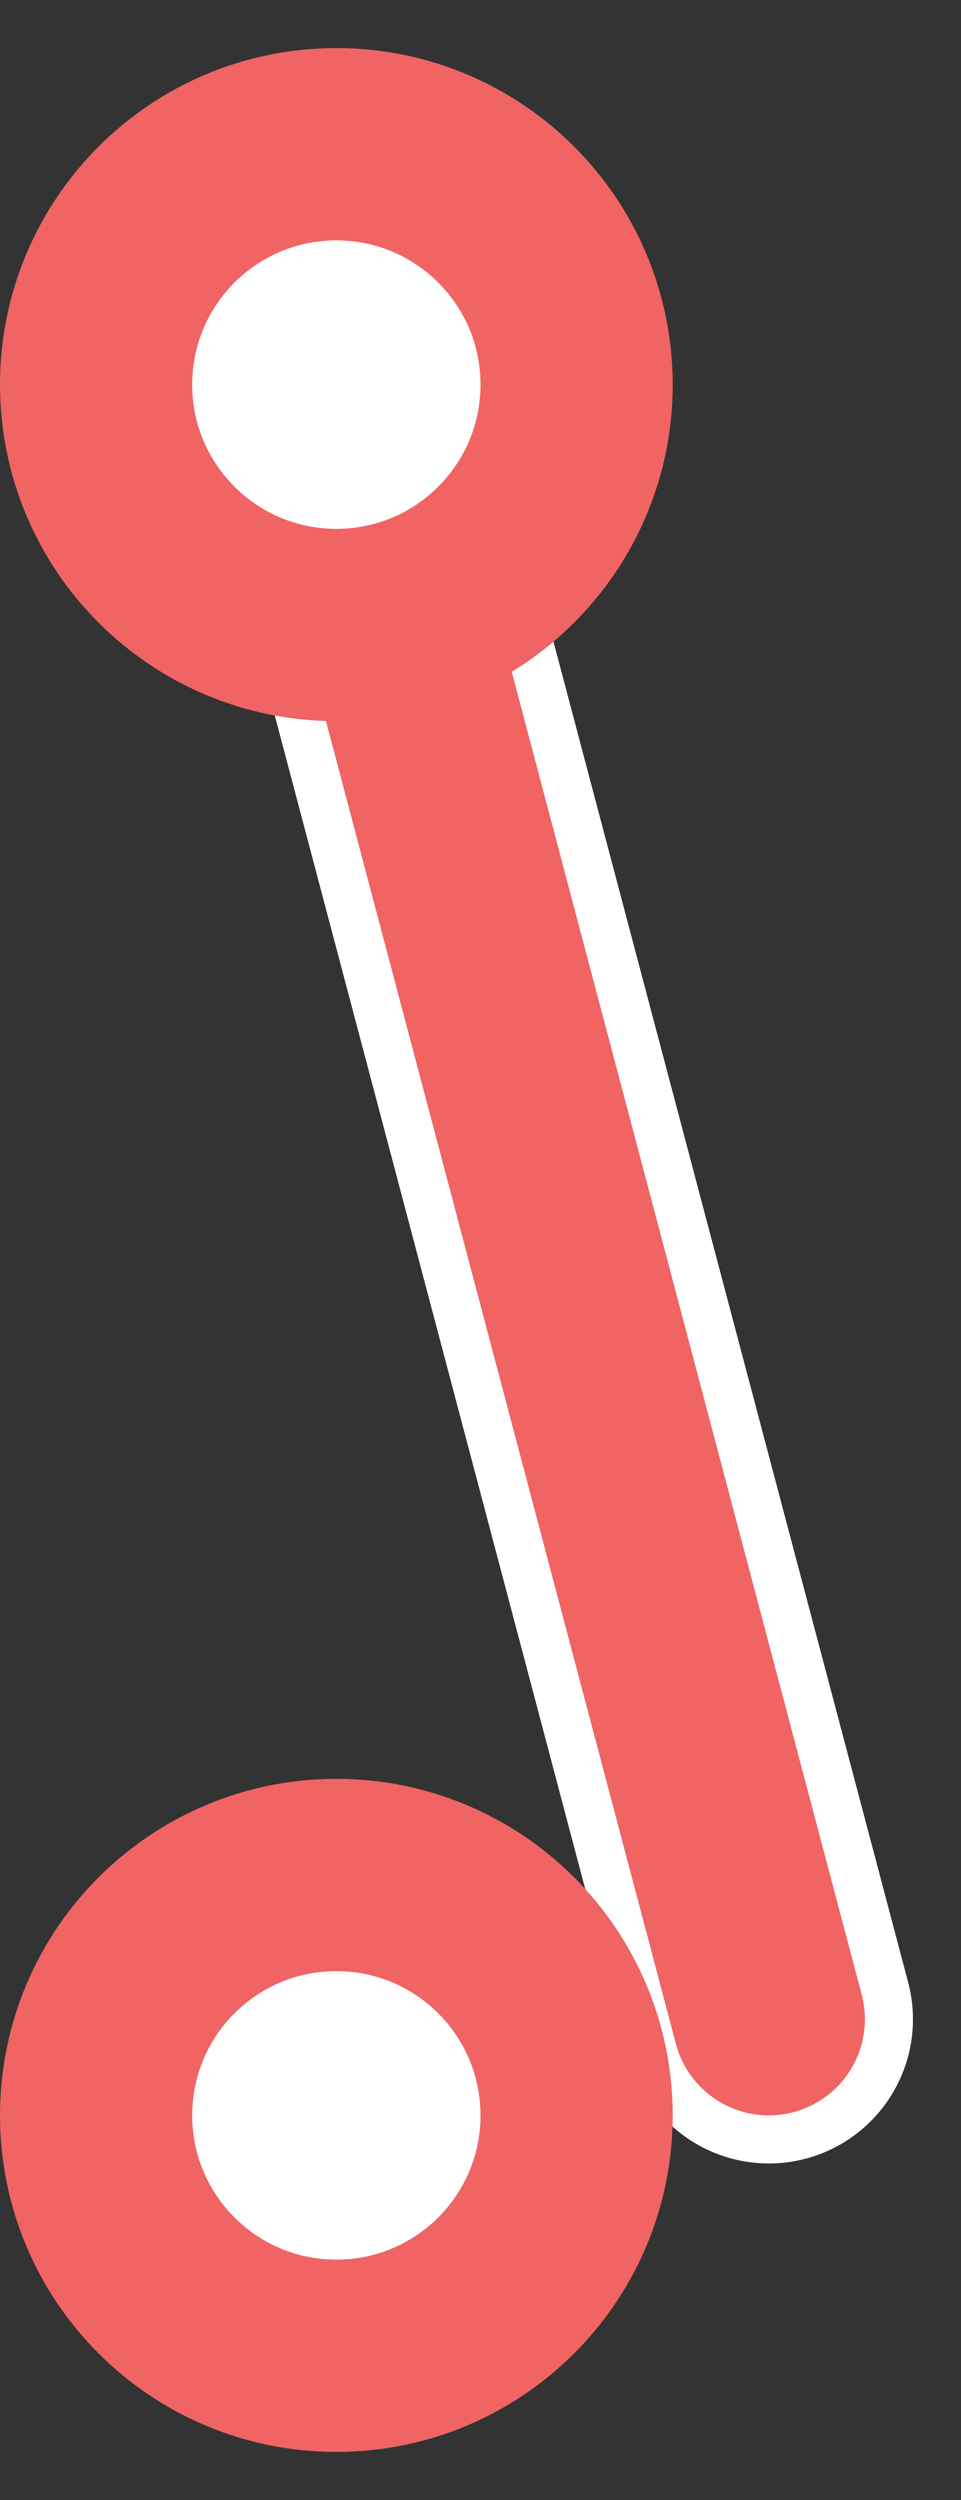 <?xml version="1.0" encoding="UTF-8"?>
<svg width="10px" height="26px" viewBox="0 0 10 26" version="1.1" xmlns="http://www.w3.org/2000/svg" xmlns:xlink="http://www.w3.org/1999/xlink">
    <rect x="0" y="0" width="10" height="26" fill="#333333" stroke="none"/>
    <title>闭合</title>
    <defs>
        <path d="M7.5,19.5 L3,2.5" id="path-1"></path>
    </defs>
    <g id="页面-1" stroke="none" stroke-width="1" fill="none" fill-rule="evenodd">
        <g id="2.9.5实时监控切图" transform="translate(-435, -355)">
            <g id="闭合" transform="translate(436, 356.5)">
                <g id="直线-2备份" stroke-linecap="round" stroke-linejoin="round" transform="translate(5, 11) rotate(180) translate(-5, -11) ">
                    <use stroke="#FFFFFF" stroke-width="3" xlink:href="#path-1"></use>
                    <use stroke="#F06464" stroke-width="2" xlink:href="#path-1"></use>
                </g>
                <path d="M2.5,5 C3.881,5 5,3.881 5,2.5 C5,1.119 3.881,0 2.5,0 C1.119,0 0,1.119 0,2.5 C0,3.881 1.119,5 2.5,5 Z" id="路径备份-4" stroke="#F06464" stroke-width="2" fill="#FFFFFF" fill-rule="nonzero" transform="translate(2.5, 2.5) rotate(180) translate(-2.5, -2.5) "></path>
                <path d="M2.5,23 C3.881,23 5,21.881 5,20.5 C5,19.119 3.881,18 2.5,18 C1.119,18 0,19.119 0,20.5 C0,21.881 1.119,23 2.5,23 Z" id="路径备份-6" stroke="#F06464" stroke-width="2" fill="#FFFFFF" fill-rule="nonzero" transform="translate(2.5, 20.5) rotate(180) translate(-2.5, -20.5) "></path>
            </g>
        </g>
    </g>
</svg>